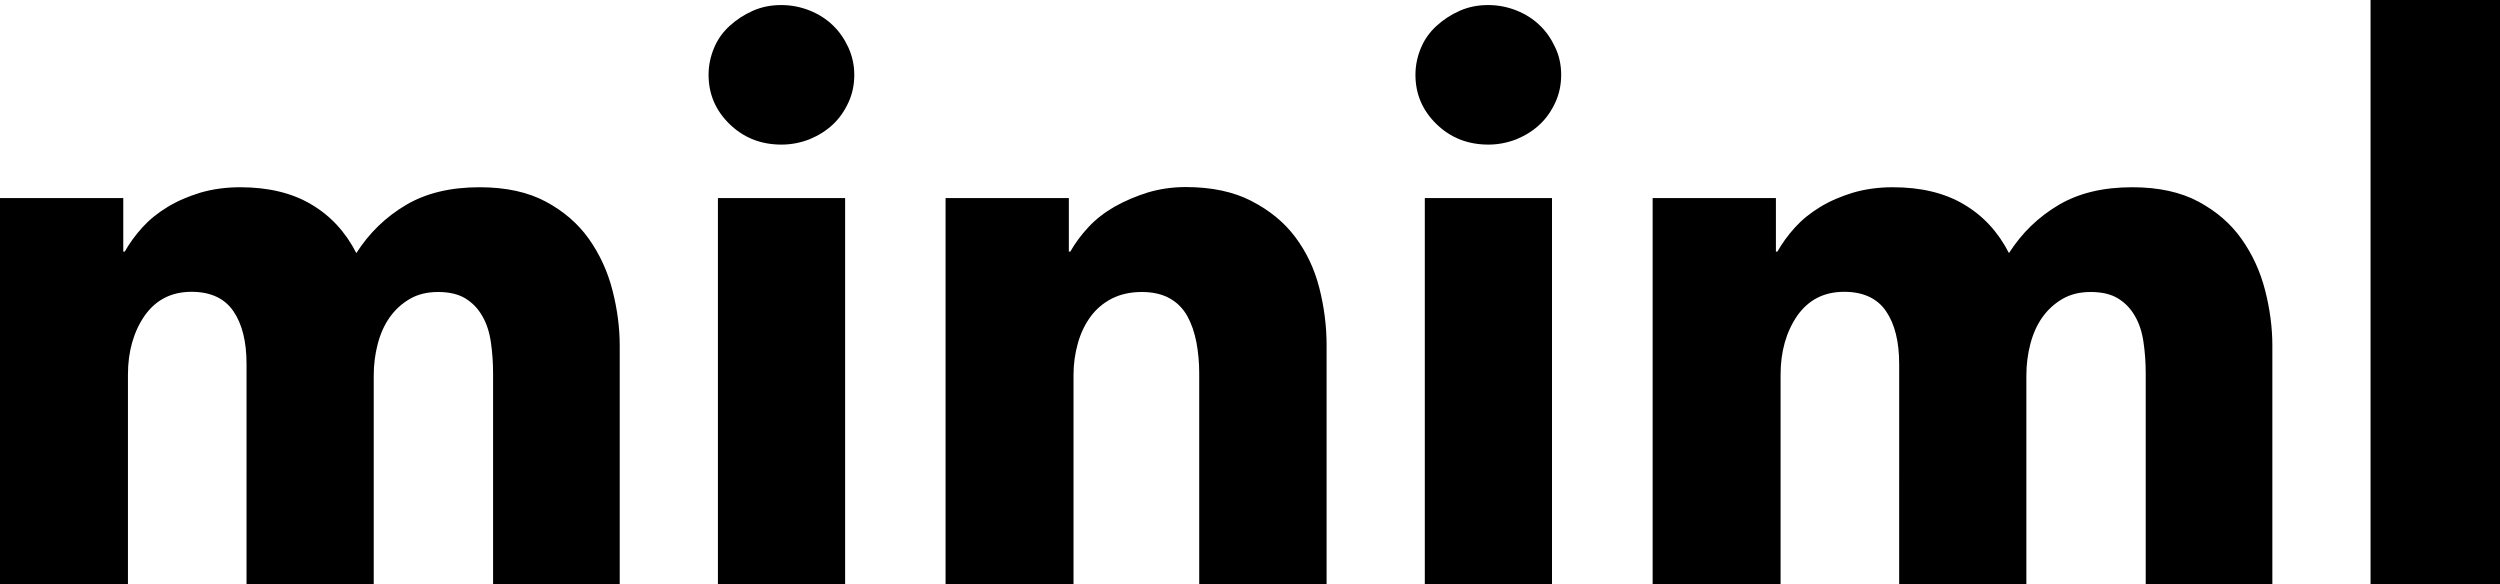 <?xml version="1.0" encoding="utf-8"?>
<!-- Generator: Adobe Illustrator 26.0.1, SVG Export Plug-In . SVG Version: 6.00 Build 0)  -->
<svg version="1.2" baseProfile="tiny" id="Layer_1" xmlns="http://www.w3.org/2000/svg" xmlns:xlink="http://www.w3.org/1999/xlink"
	 x="0px" y="0px" viewBox="0 0 133.65 31.23" overflow="visible" xml:space="preserve">
<g>
	<path d="M26.36,31.23V19.96c0-0.58-0.04-1.14-0.12-1.68c-0.08-0.54-0.23-1-0.46-1.39c-0.22-0.39-0.52-0.7-0.89-0.93
		c-0.37-0.23-0.86-0.35-1.47-0.35c-0.58,0-1.08,0.12-1.51,0.37c-0.43,0.25-0.79,0.58-1.08,0.99c-0.29,0.41-0.5,0.89-0.64,1.43
		c-0.14,0.54-0.21,1.1-0.21,1.68v11.15h-6.8V19.46c0-1.19-0.23-2.13-0.7-2.82c-0.47-0.69-1.22-1.04-2.24-1.04
		c-1.08,0-1.91,0.43-2.51,1.28c-0.59,0.86-0.89,1.91-0.89,3.15v11.19H0V10.59h6.59v2.86h0.08c0.25-0.44,0.56-0.87,0.93-1.28
		c0.37-0.41,0.82-0.78,1.35-1.1c0.52-0.32,1.11-0.57,1.76-0.77c0.65-0.19,1.36-0.29,2.13-0.29c1.49,0,2.76,0.3,3.79,0.91
		c1.04,0.61,1.84,1.48,2.42,2.61c0.69-1.08,1.57-1.93,2.65-2.57c1.08-0.64,2.39-0.95,3.94-0.95c1.41,0,2.59,0.26,3.54,0.77
		c0.95,0.51,1.72,1.17,2.3,1.99c0.58,0.82,1,1.73,1.26,2.74c0.26,1.01,0.39,2,0.39,2.96v12.76H26.36z"/>
	<path d="M45.67,4c0,0.52-0.1,1.02-0.31,1.47c-0.21,0.46-0.48,0.85-0.83,1.18c-0.35,0.33-0.76,0.59-1.24,0.79
		c-0.48,0.19-0.99,0.29-1.51,0.29c-1.11,0-2.03-0.37-2.78-1.1C38.25,5.9,37.88,5.02,37.88,4c0-0.5,0.1-0.97,0.29-1.43
		c0.19-0.46,0.47-0.85,0.83-1.18c0.36-0.33,0.77-0.6,1.24-0.81c0.47-0.21,0.98-0.31,1.53-0.31c0.52,0,1.03,0.1,1.51,0.29
		c0.48,0.19,0.9,0.46,1.24,0.79c0.35,0.33,0.62,0.73,0.83,1.18C45.56,2.99,45.67,3.48,45.67,4z M38.38,31.23V10.59h6.8v20.64H38.38z
		"/>
	<path d="M64.11,31.23V19.96c0-0.58-0.05-1.13-0.15-1.66c-0.1-0.52-0.26-0.99-0.48-1.39c-0.22-0.4-0.53-0.72-0.93-0.95
		c-0.4-0.23-0.91-0.35-1.51-0.35c-0.61,0-1.14,0.12-1.6,0.35c-0.46,0.24-0.84,0.56-1.14,0.97c-0.3,0.41-0.53,0.89-0.68,1.43
		c-0.15,0.54-0.23,1.1-0.23,1.68v11.19h-6.84V10.59h6.59v2.86h0.08c0.25-0.44,0.57-0.88,0.97-1.31c0.4-0.43,0.87-0.79,1.41-1.1
		c0.54-0.3,1.12-0.55,1.76-0.75c0.64-0.19,1.31-0.29,2.03-0.29c1.38,0,2.56,0.25,3.52,0.75c0.97,0.5,1.75,1.14,2.34,1.93
		c0.59,0.79,1.02,1.69,1.28,2.71c0.26,1.02,0.39,2.04,0.39,3.07v12.76H64.11z"/>
	<path d="M83.46,4c0,0.52-0.1,1.02-0.31,1.47c-0.21,0.46-0.48,0.85-0.83,1.18c-0.35,0.33-0.76,0.59-1.24,0.79
		c-0.48,0.19-0.99,0.29-1.51,0.29c-1.11,0-2.03-0.37-2.78-1.1C76.04,5.9,75.67,5.02,75.67,4c0-0.5,0.1-0.97,0.29-1.43
		c0.19-0.46,0.47-0.85,0.83-1.18c0.36-0.33,0.77-0.6,1.24-0.81c0.47-0.21,0.98-0.31,1.53-0.31c0.52,0,1.03,0.1,1.51,0.29
		c0.48,0.19,0.9,0.46,1.24,0.79c0.35,0.33,0.62,0.73,0.83,1.18C83.36,2.99,83.46,3.48,83.46,4z M76.17,31.23V10.59h6.8v20.64H76.17z
		"/>
	<path d="M114.71,31.23V19.96c0-0.58-0.04-1.14-0.12-1.68c-0.08-0.54-0.23-1-0.46-1.39c-0.22-0.39-0.52-0.7-0.89-0.93
		c-0.37-0.23-0.86-0.35-1.47-0.35c-0.58,0-1.08,0.12-1.51,0.37c-0.43,0.25-0.79,0.58-1.08,0.99c-0.29,0.41-0.5,0.89-0.64,1.43
		c-0.14,0.54-0.21,1.1-0.21,1.68v11.15h-6.8V19.46c0-1.19-0.23-2.13-0.7-2.82c-0.47-0.69-1.22-1.04-2.24-1.04
		c-1.08,0-1.91,0.43-2.51,1.28c-0.59,0.86-0.89,1.91-0.89,3.15v11.19h-6.84V10.59h6.59v2.86h0.08c0.25-0.44,0.56-0.87,0.93-1.28
		c0.37-0.41,0.82-0.78,1.35-1.1c0.52-0.32,1.11-0.57,1.76-0.77c0.65-0.19,1.36-0.29,2.13-0.29c1.49,0,2.76,0.3,3.79,0.91
		c1.04,0.61,1.84,1.48,2.42,2.61c0.69-1.08,1.57-1.93,2.65-2.57c1.08-0.64,2.39-0.95,3.94-0.95c1.41,0,2.59,0.26,3.54,0.77
		c0.95,0.51,1.72,1.17,2.3,1.99c0.58,0.82,1,1.73,1.26,2.74c0.26,1.01,0.39,2,0.39,2.96v12.76H114.71z"/>
	<path d="M126.73,31.23V-0.1h6.92v31.33H126.73z"/>
</g>
<g>
</g>
<g>
</g>
<g>
</g>
<g>
</g>
<g>
</g>
<g>
</g>
</svg>
